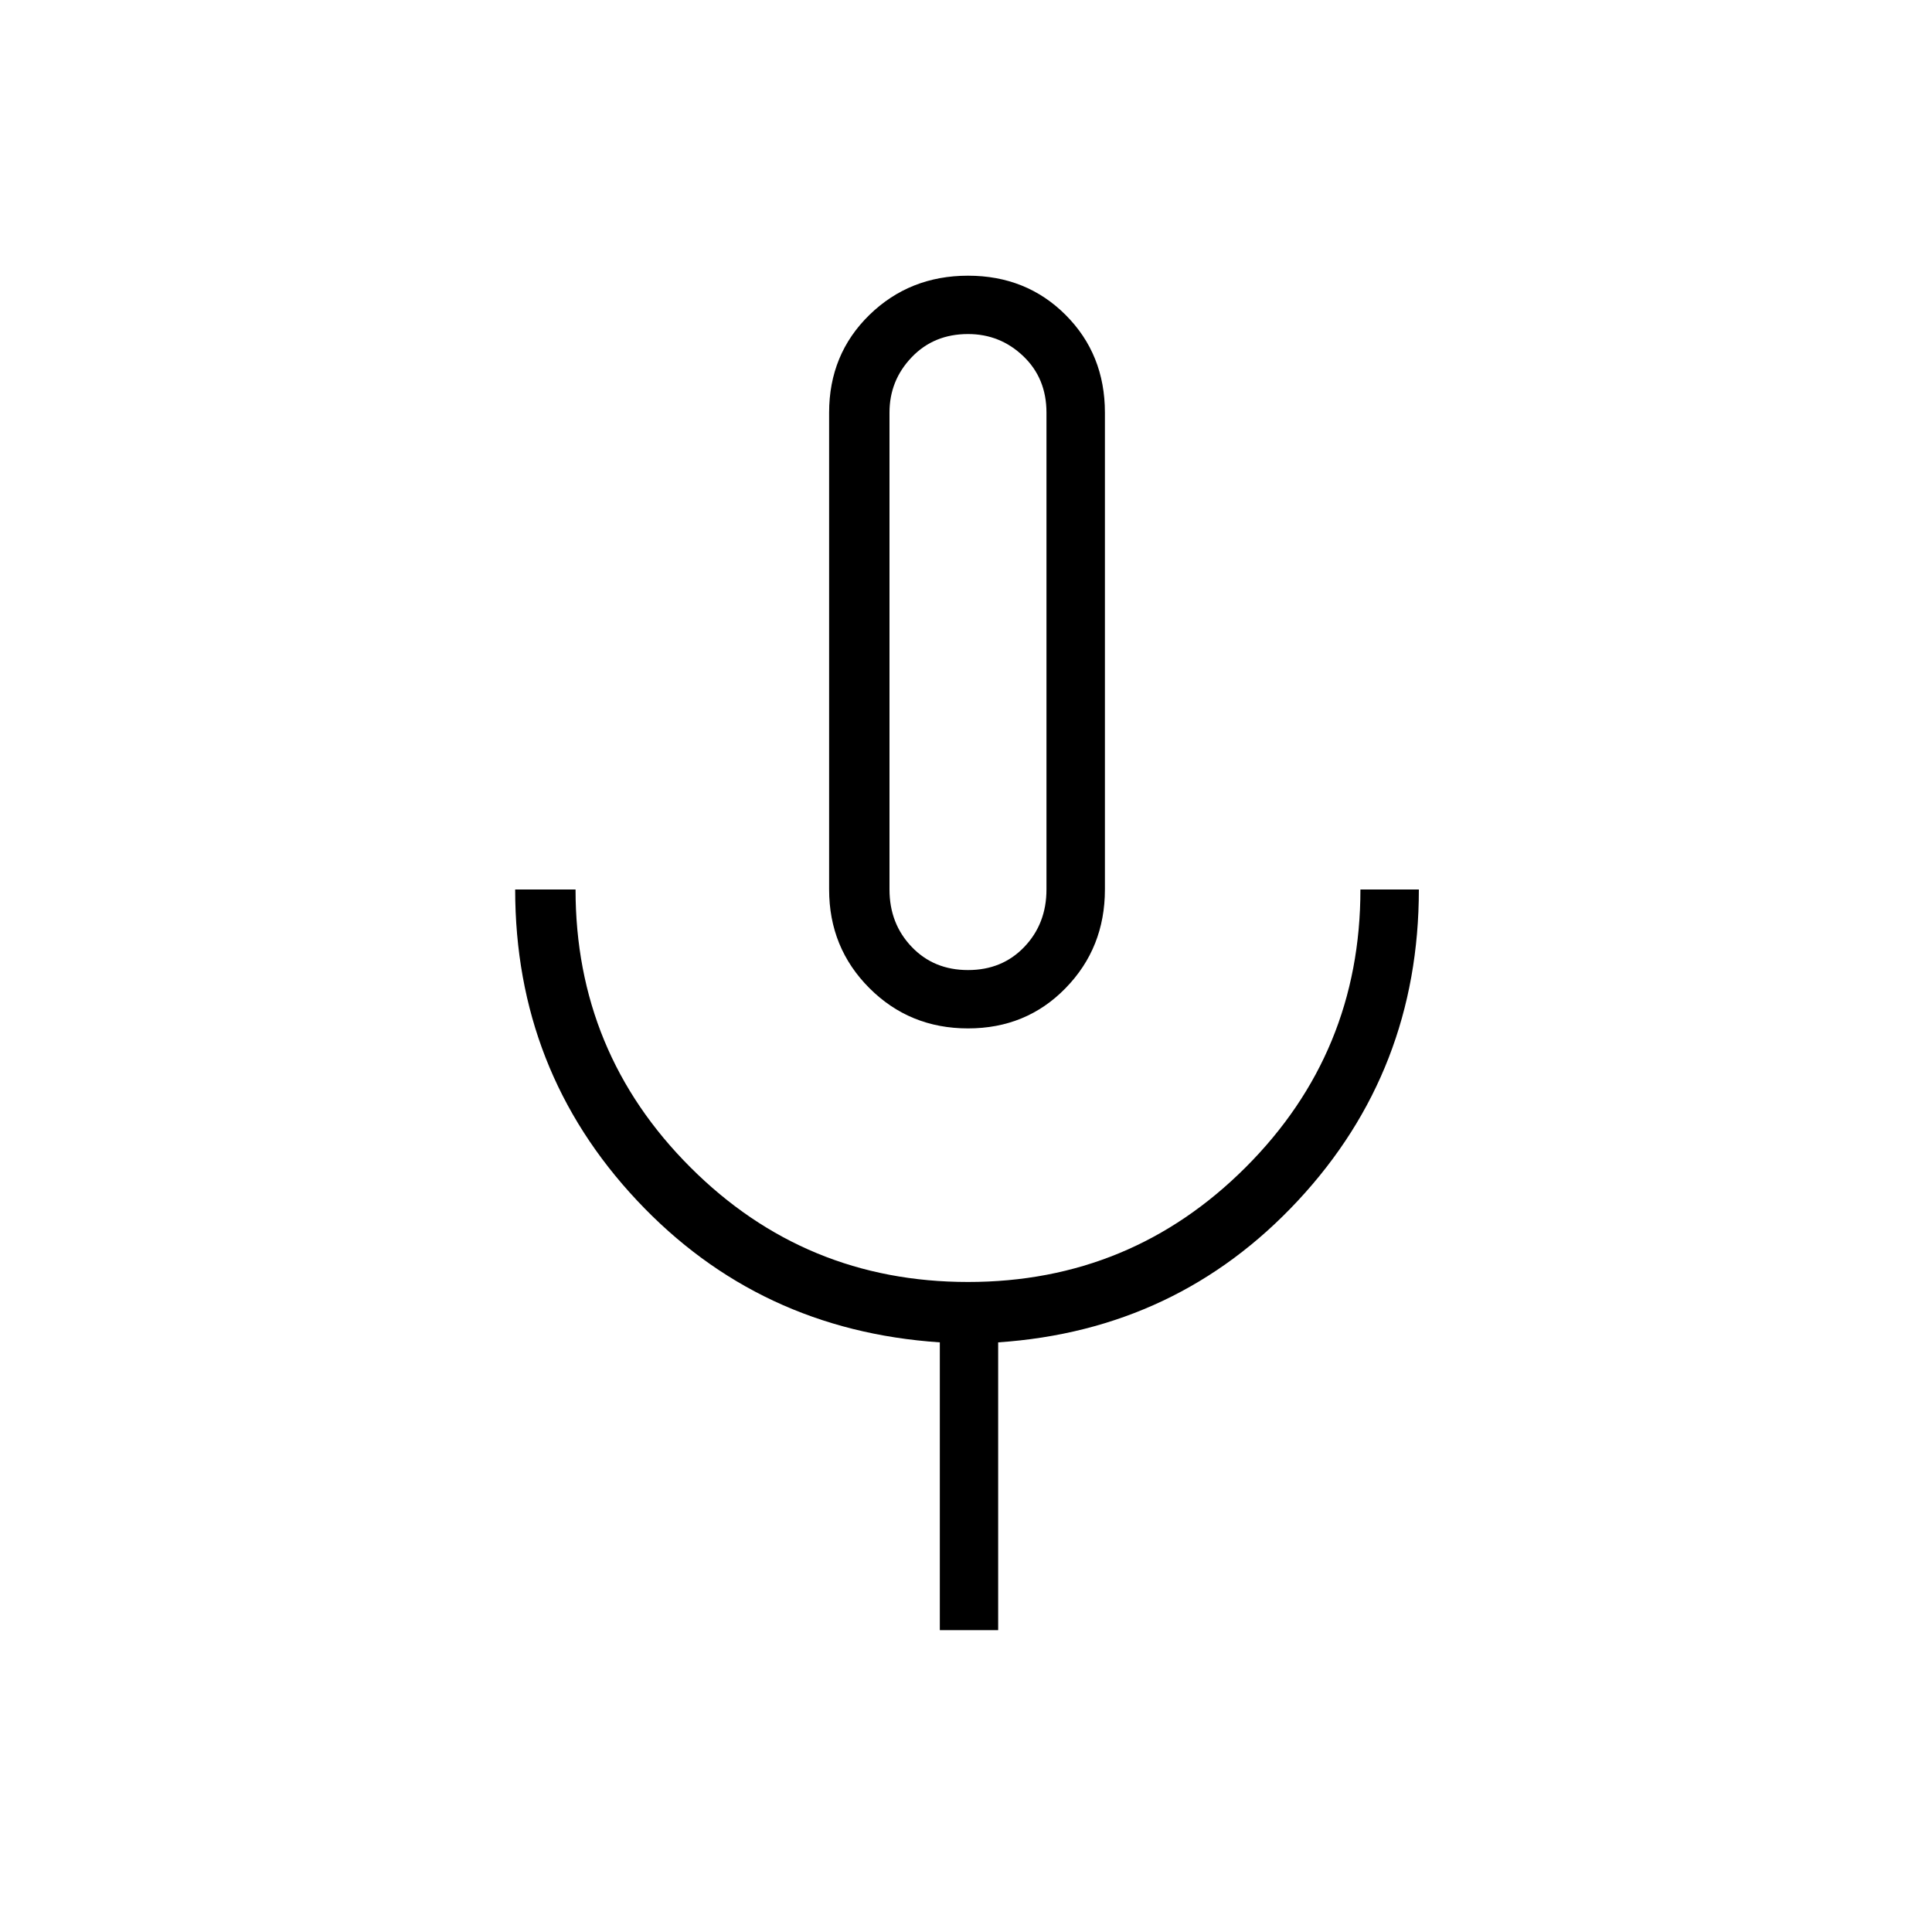 <svg xmlns="http://www.w3.org/2000/svg" height="20" width="20"><path d="M10.021 10.646q-.604 0-1.021-.417-.417-.417-.417-1.021V4.271q0-.604.417-1.011.417-.406 1.021-.406.604 0 1.01.406.407.407.407 1.011v4.937q0 .604-.407 1.021-.406.417-1.01.417Zm0-3.896Zm-.292 10.125v-2.979q-1.875-.125-3.135-1.469-1.261-1.344-1.261-3.219h.625q0 1.688 1.188 2.875 1.187 1.188 2.875 1.188 1.687 0 2.875-1.188 1.187-1.187 1.187-2.875h.605q0 1.875-1.25 3.219-1.25 1.344-3.105 1.469v2.979Zm.292-6.833q.354 0 .583-.24.229-.24.229-.594V4.271q0-.354-.239-.583-.24-.23-.573-.23-.354 0-.583.24-.23.24-.23.573v4.937q0 .354.23.594.229.24.583.24Z"/></svg>